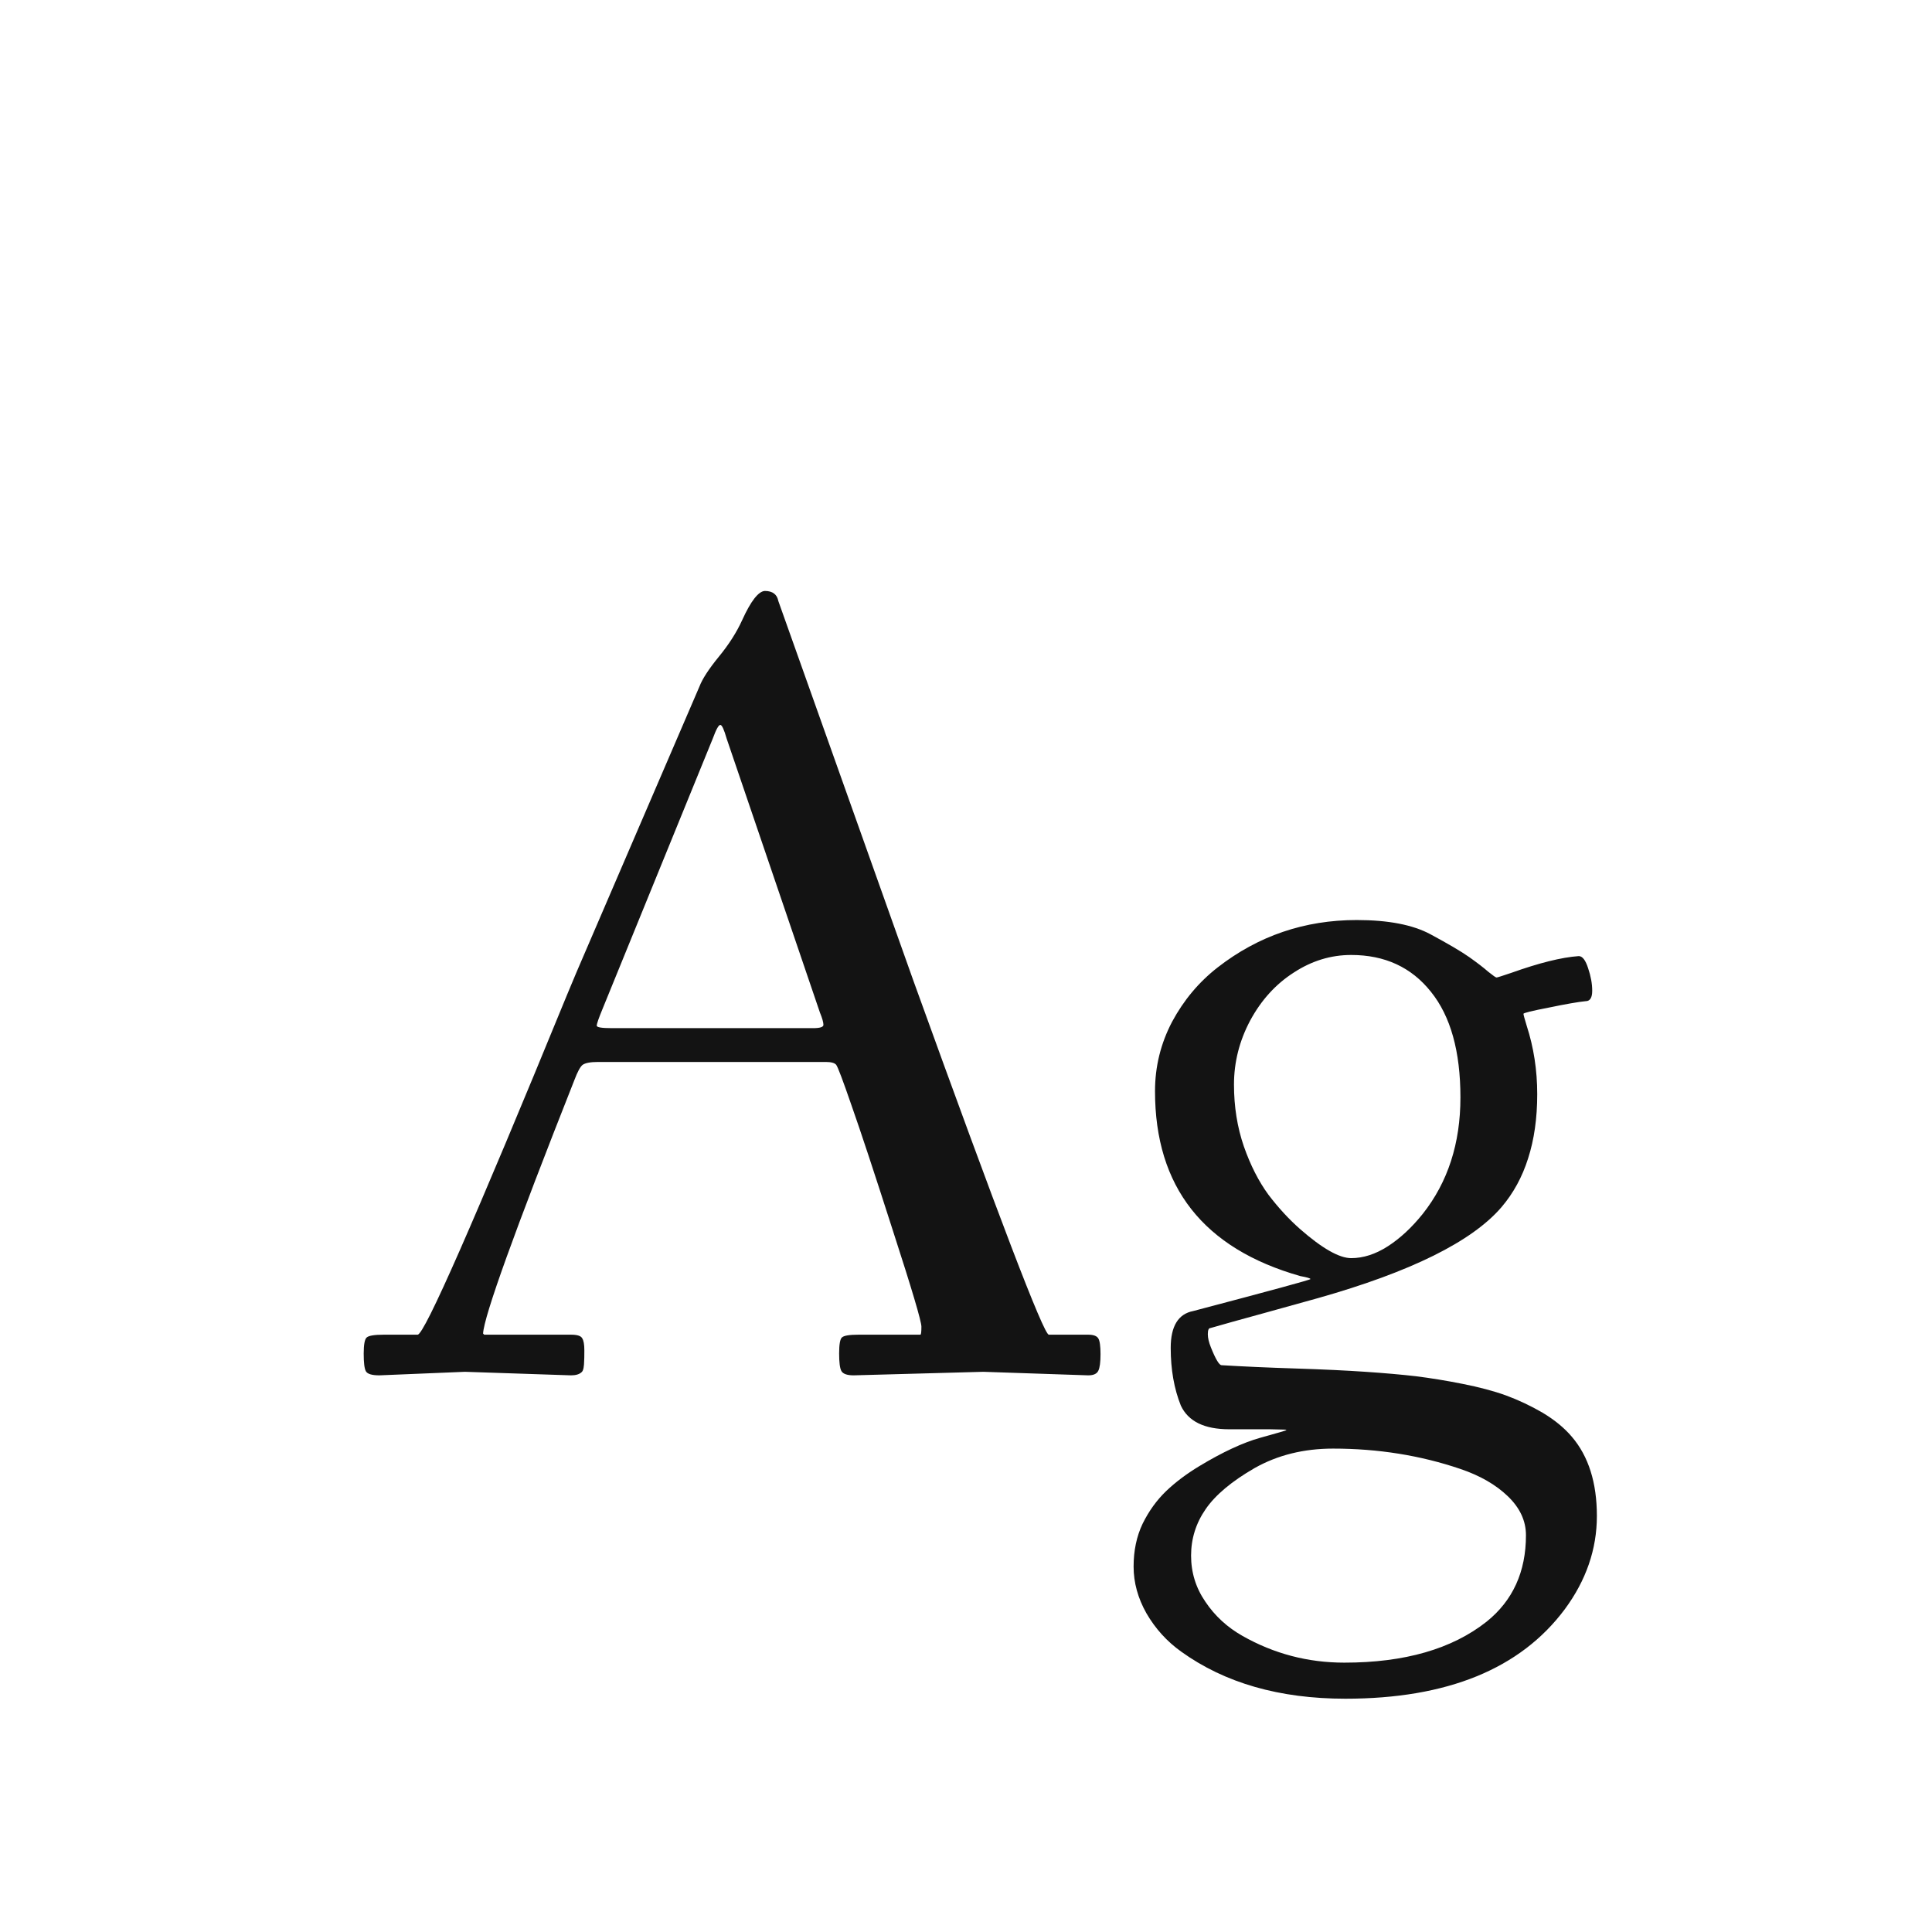 <svg width="24" height="24" viewBox="0 0 24 24" fill="none" xmlns="http://www.w3.org/2000/svg">
<path d="M5.776 17.041L4.713 17.085C4.619 17.085 4.564 17.068 4.545 17.034C4.527 17.002 4.518 16.929 4.518 16.815C4.518 16.701 4.531 16.634 4.556 16.614C4.583 16.591 4.654 16.58 4.768 16.58H5.188C5.272 16.58 5.891 15.172 7.044 12.358C7.142 12.124 7.195 11.996 7.205 11.976L8.688 8.53C8.724 8.435 8.804 8.312 8.927 8.161C9.053 8.008 9.151 7.855 9.221 7.7C9.328 7.465 9.422 7.345 9.501 7.341C9.597 7.341 9.653 7.383 9.669 7.467L11.347 12.184C12.405 15.114 12.965 16.58 13.029 16.58H13.518C13.584 16.58 13.626 16.596 13.644 16.627C13.662 16.657 13.671 16.722 13.671 16.822C13.671 16.922 13.662 16.991 13.644 17.027C13.626 17.066 13.584 17.085 13.518 17.085L12.215 17.041L10.605 17.085C10.523 17.085 10.472 17.067 10.452 17.031C10.433 16.997 10.424 16.924 10.424 16.812C10.424 16.7 10.436 16.634 10.459 16.614C10.484 16.591 10.552 16.58 10.664 16.58H11.433C11.442 16.58 11.446 16.547 11.446 16.48C11.446 16.414 11.329 16.019 11.094 15.294C10.862 14.57 10.69 14.049 10.578 13.732C10.469 13.416 10.405 13.247 10.387 13.227C10.368 13.204 10.325 13.192 10.257 13.192H7.43C7.332 13.192 7.267 13.205 7.235 13.23C7.206 13.255 7.173 13.317 7.136 13.415C6.389 15.303 6.011 16.354 6.001 16.566L6.015 16.58H7.092C7.169 16.58 7.216 16.594 7.232 16.624C7.25 16.651 7.259 16.701 7.259 16.774C7.259 16.847 7.258 16.895 7.256 16.918C7.256 16.939 7.254 16.963 7.249 16.993C7.244 17.02 7.235 17.039 7.222 17.048C7.194 17.073 7.151 17.085 7.092 17.085L5.776 17.041ZM10.103 12.772C10.187 12.772 10.229 12.758 10.229 12.731C10.229 12.701 10.215 12.65 10.185 12.577L9.026 9.173C8.994 9.061 8.968 9.005 8.948 9.005C8.927 9.005 8.896 9.061 8.855 9.173L7.485 12.533C7.437 12.649 7.413 12.718 7.413 12.741C7.413 12.762 7.475 12.772 7.598 12.772H10.103ZM14.673 20.517C14.495 20.39 14.352 20.231 14.242 20.042C14.135 19.853 14.082 19.659 14.082 19.461C14.082 19.263 14.119 19.085 14.194 18.928C14.272 18.77 14.369 18.636 14.485 18.524C14.601 18.413 14.739 18.309 14.898 18.213C15.188 18.038 15.44 17.921 15.654 17.861C15.868 17.802 15.976 17.77 15.979 17.766C15.981 17.761 15.973 17.759 15.955 17.759L15.777 17.755H15.271C14.961 17.755 14.761 17.657 14.669 17.461C14.585 17.252 14.543 17.012 14.543 16.744C14.543 16.475 14.636 16.322 14.823 16.286C15.794 16.03 16.279 15.898 16.279 15.889C16.279 15.88 16.237 15.867 16.153 15.852C14.95 15.51 14.348 14.744 14.348 13.555C14.348 13.249 14.419 12.962 14.56 12.693C14.704 12.425 14.893 12.199 15.127 12.017C15.631 11.625 16.206 11.429 16.854 11.429C17.245 11.429 17.551 11.488 17.77 11.606C17.991 11.725 18.151 11.819 18.252 11.89C18.352 11.961 18.43 12.021 18.487 12.071C18.547 12.119 18.581 12.143 18.59 12.143C18.599 12.143 18.66 12.124 18.774 12.085C19.119 11.962 19.398 11.892 19.612 11.877C19.657 11.877 19.696 11.927 19.728 12.027C19.762 12.127 19.779 12.22 19.779 12.307C19.779 12.394 19.752 12.437 19.697 12.437C19.606 12.446 19.455 12.472 19.243 12.516C19.031 12.557 18.925 12.583 18.925 12.594C18.925 12.606 18.939 12.656 18.966 12.745C19.052 13.011 19.096 13.294 19.096 13.592C19.096 13.891 19.058 14.156 18.983 14.389C18.91 14.621 18.799 14.824 18.651 14.997C18.285 15.423 17.526 15.799 16.375 16.125C16.218 16.168 15.992 16.231 15.698 16.313C15.407 16.393 15.185 16.454 15.035 16.498C15.015 16.498 15.004 16.523 15.004 16.573C15.004 16.621 15.017 16.675 15.042 16.737C15.101 16.885 15.146 16.959 15.175 16.959C15.442 16.975 15.748 16.989 16.095 17C16.441 17.011 16.73 17.025 16.963 17.041C17.198 17.057 17.406 17.075 17.588 17.096C17.771 17.119 17.964 17.15 18.169 17.191C18.377 17.232 18.557 17.28 18.709 17.335C18.864 17.392 19.016 17.464 19.164 17.55C19.312 17.639 19.433 17.738 19.526 17.848C19.734 18.091 19.837 18.42 19.837 18.832C19.837 19.244 19.704 19.631 19.438 19.991C18.886 20.731 17.978 21.102 16.713 21.102C15.895 21.102 15.215 20.907 14.673 20.517ZM14.977 18.747C14.856 18.922 14.796 19.115 14.796 19.324C14.796 19.534 14.855 19.725 14.974 19.898C15.092 20.074 15.246 20.215 15.435 20.322C15.825 20.543 16.246 20.654 16.7 20.654C17.449 20.654 18.038 20.484 18.467 20.145C18.793 19.883 18.956 19.525 18.956 19.071C18.956 18.891 18.88 18.73 18.73 18.586C18.58 18.442 18.384 18.33 18.142 18.248C17.645 18.079 17.118 17.995 16.56 17.995C16.195 17.995 15.87 18.076 15.585 18.237C15.301 18.401 15.098 18.571 14.977 18.747ZM16.071 12.082C15.848 12.225 15.668 12.423 15.531 12.676C15.396 12.929 15.329 13.195 15.329 13.473C15.329 13.748 15.37 14.005 15.452 14.242C15.534 14.476 15.636 14.676 15.756 14.84C15.879 15.002 16.01 15.144 16.149 15.267C16.425 15.509 16.637 15.629 16.785 15.629C16.936 15.629 17.087 15.58 17.24 15.482C17.392 15.384 17.537 15.25 17.674 15.079C17.986 14.685 18.142 14.203 18.142 13.633C18.142 13.061 18.02 12.624 17.776 12.321C17.533 12.015 17.202 11.863 16.785 11.863C16.532 11.863 16.294 11.936 16.071 12.082Z" fill="#131313"/>
</svg>
